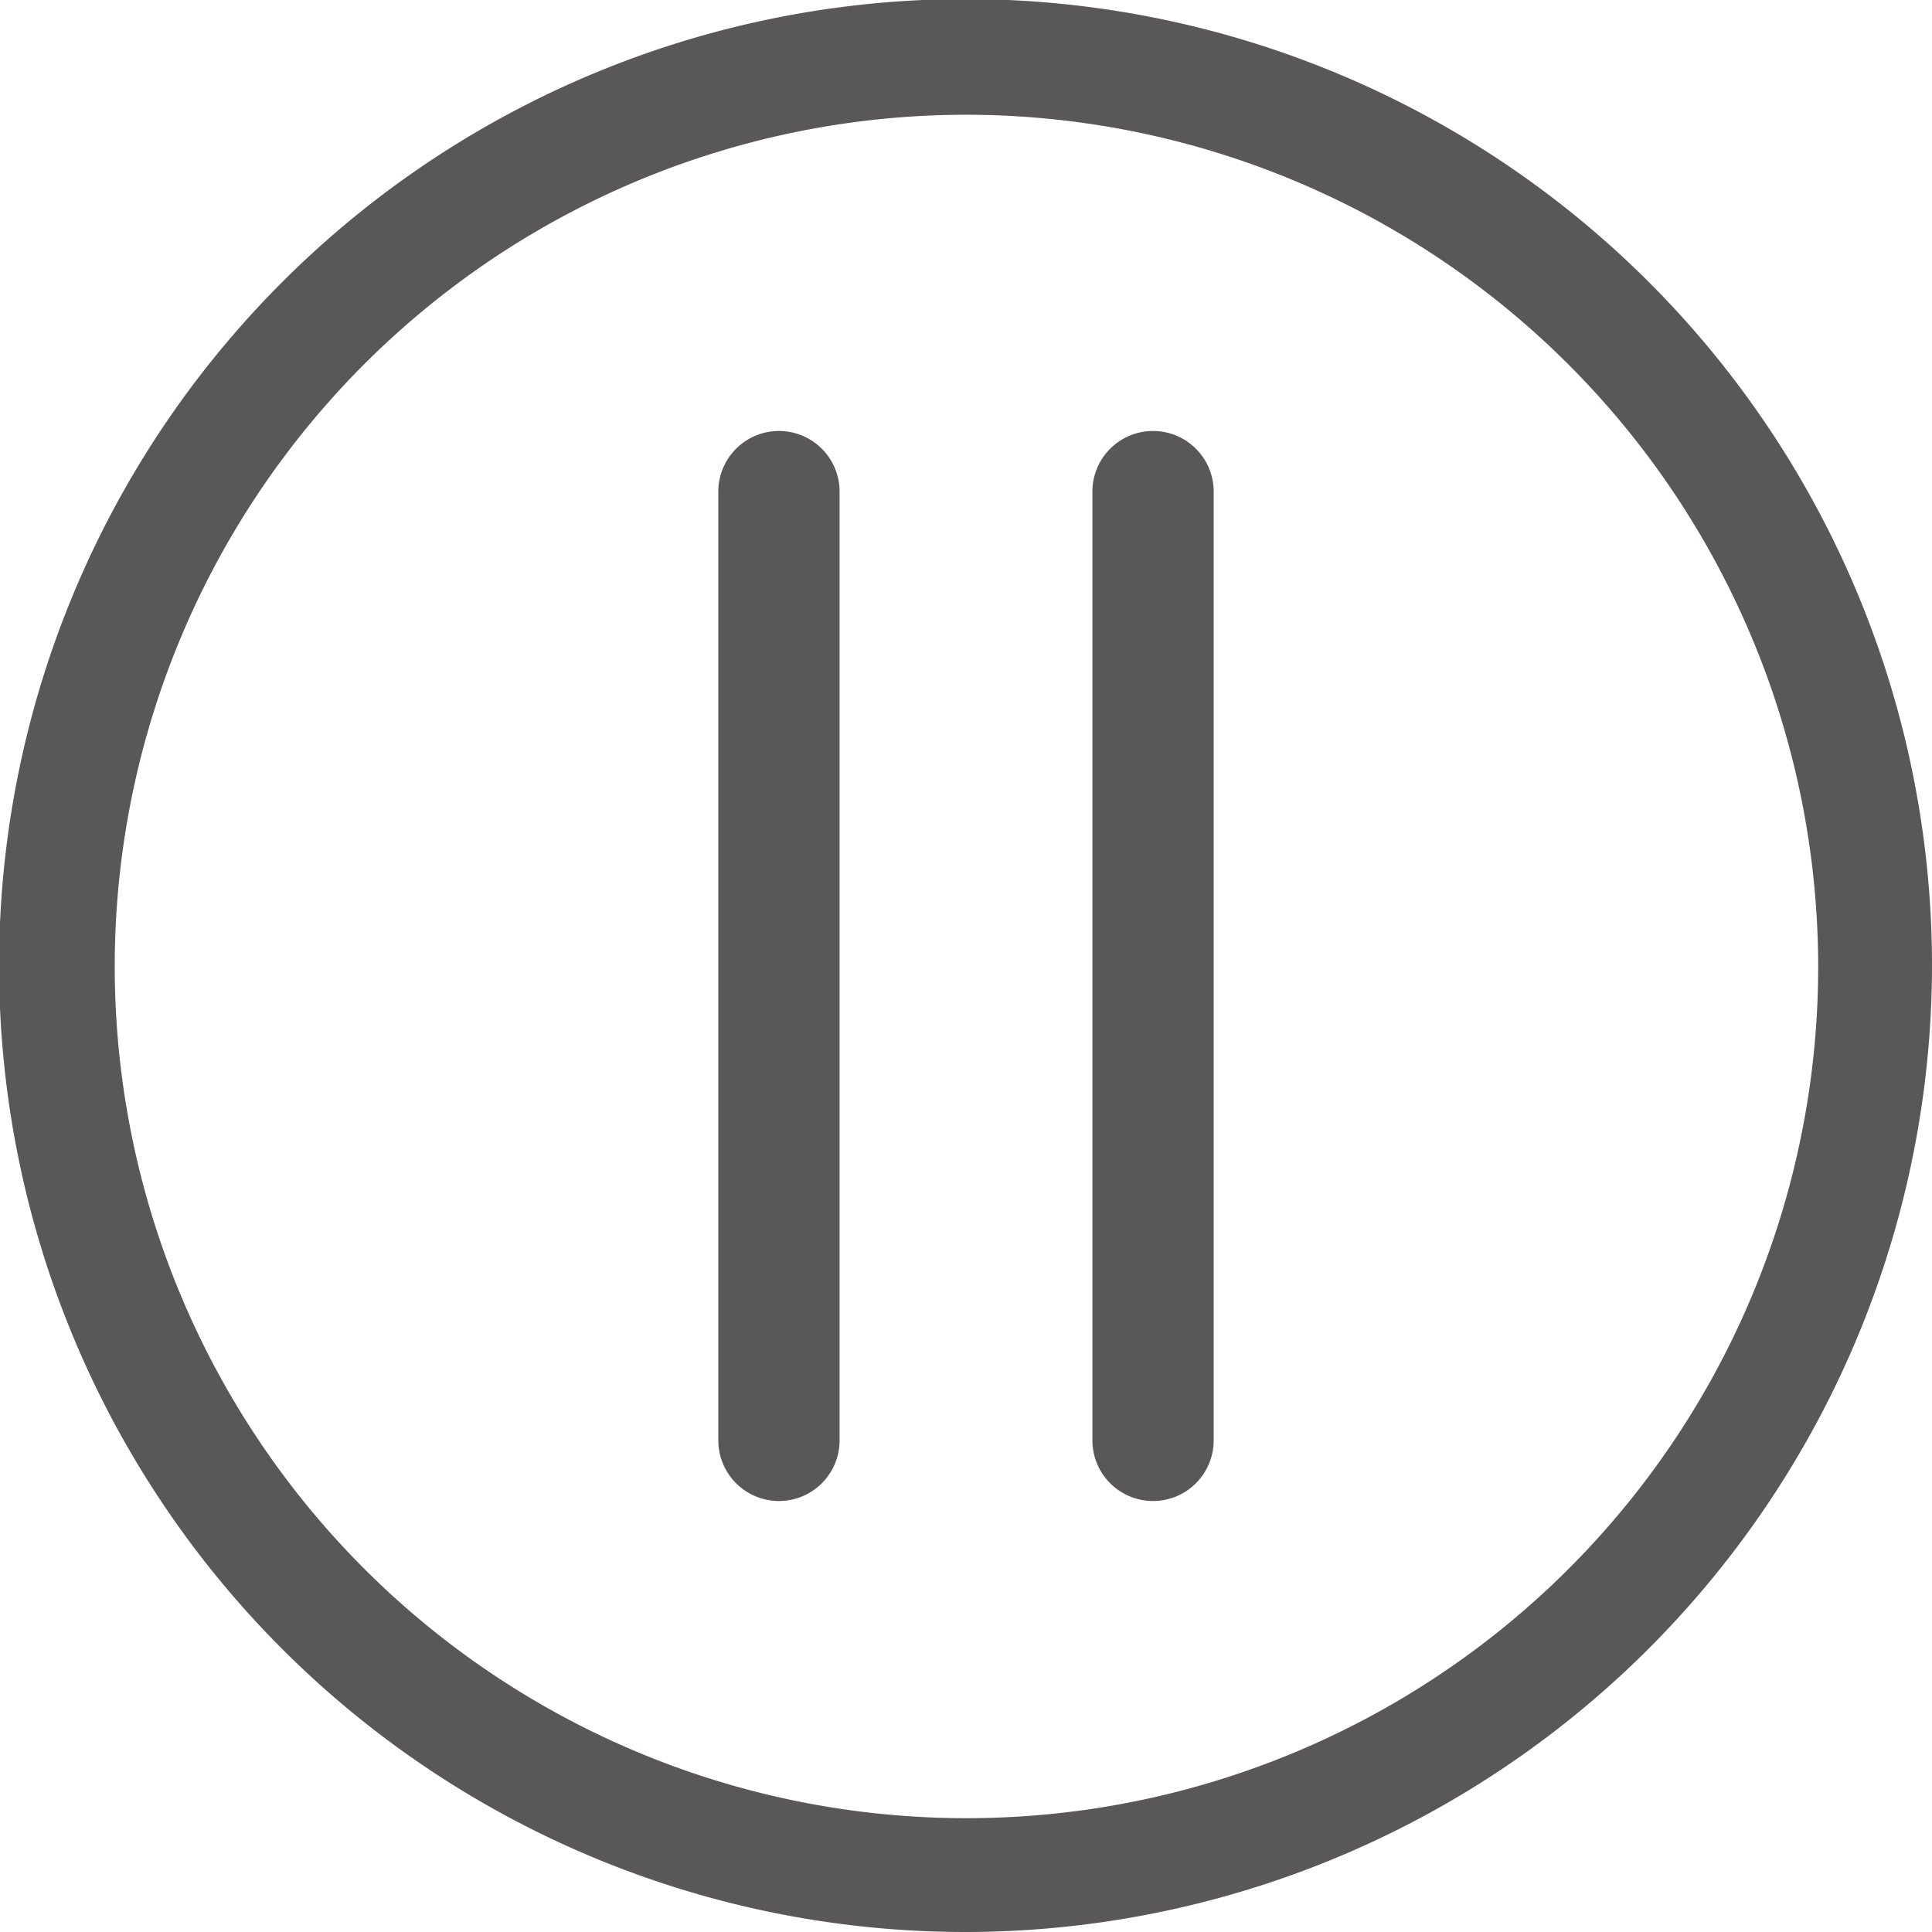<svg id="图层_1" data-name="图层 1" xmlns="http://www.w3.org/2000/svg" viewBox="0 0 20.71 20.71"><defs><style>.cls-1{fill:#595757;}</style></defs><title>0</title><path class="cls-1" d="M8.36,4.62h0A.65.65,0,0,1,9,5.28V15.44a.65.65,0,0,1-.65.65h0a.65.65,0,0,1-.65-.65V5.28A.65.65,0,0,1,8.36,4.62Z"/><path class="cls-1" d="M12.36,4.62h0a.65.65,0,0,1,.65.65V15.44a.65.65,0,0,1-.65.65h0a.65.65,0,0,1-.65-.65V5.28A.65.65,0,0,1,12.36,4.62Z"/><path class="cls-1" d="M10.36,20.71A10.36,10.36,0,1,1,20.71,10.36,10.37,10.37,0,0,1,10.36,20.71Zm0-19.48a9.13,9.13,0,1,0,9.13,9.13A9.14,9.14,0,0,0,10.36,1.23Z"/></svg>